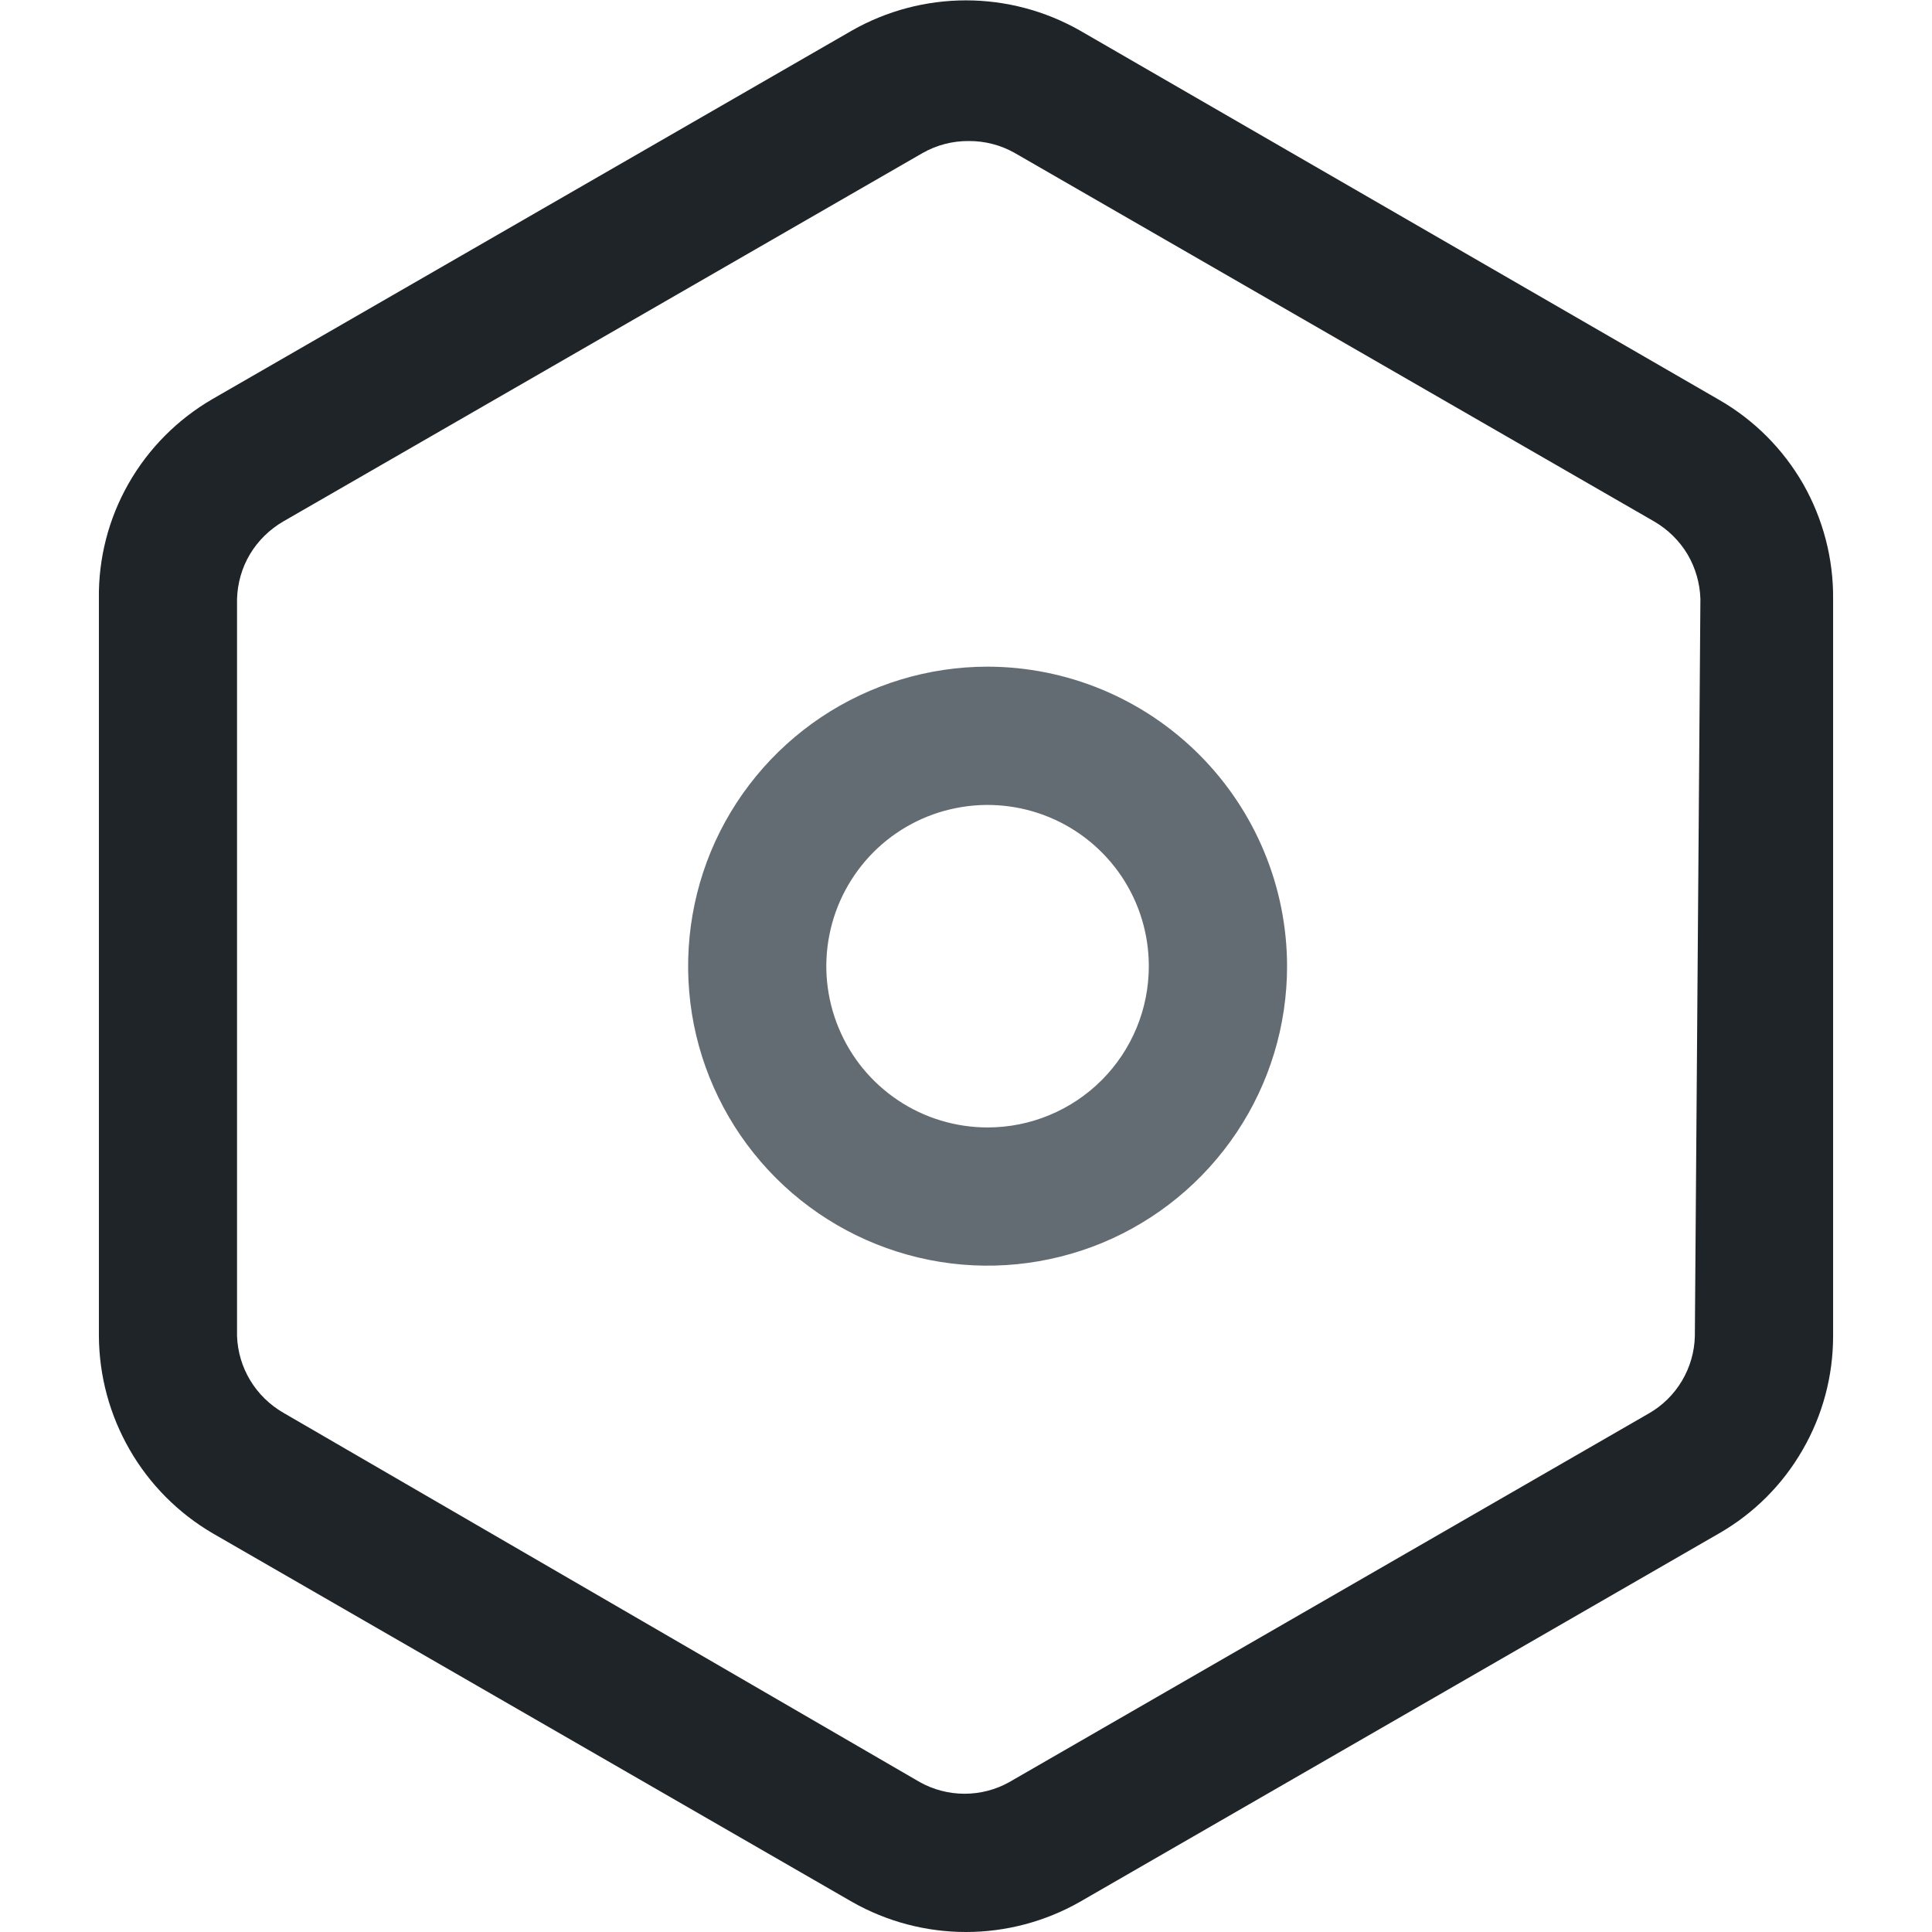 <svg width="16" height="16" viewBox="0 0 16 16" fill="none" xmlns="http://www.w3.org/2000/svg">
<path d="M14.238 3.312L8.942 0.252C8.655 0.089 8.33 0.003 8 0.003C7.669 0.003 7.344 0.089 7.057 0.252L1.761 3.304C1.471 3.472 1.231 3.713 1.065 4.004C0.899 4.295 0.814 4.625 0.819 4.96V11.065C0.821 11.396 0.909 11.72 1.074 12.006C1.239 12.293 1.476 12.531 1.761 12.698L7.057 15.751C7.344 15.914 7.669 16 8 16C8.33 16 8.655 15.914 8.942 15.751L14.238 12.698C14.525 12.533 14.763 12.295 14.928 12.008C15.094 11.722 15.181 11.396 15.181 11.065V4.96C15.184 4.627 15.098 4.298 14.933 4.008C14.767 3.719 14.527 3.478 14.238 3.312ZM14.036 11.065C14.033 11.196 13.996 11.323 13.929 11.436C13.862 11.548 13.768 11.641 13.654 11.706L8.358 14.759C8.245 14.822 8.118 14.855 7.988 14.855C7.859 14.855 7.731 14.822 7.618 14.759L2.345 11.699C2.233 11.634 2.139 11.542 2.072 11.431C2.005 11.32 1.968 11.195 1.963 11.065V4.96C1.967 4.83 2.003 4.702 2.07 4.59C2.137 4.478 2.232 4.385 2.345 4.319L7.641 1.267C7.757 1.201 7.889 1.167 8.022 1.168C8.156 1.167 8.288 1.201 8.404 1.267L13.7 4.319C13.813 4.385 13.908 4.478 13.975 4.59C14.041 4.702 14.078 4.83 14.082 4.96L14.036 11.065Z" fill="#1F2429"/>
<path d="M8.179 5.521C7.688 5.521 7.209 5.667 6.801 5.939C6.393 6.212 6.075 6.599 5.887 7.052C5.7 7.505 5.651 8.004 5.746 8.485C5.842 8.966 6.078 9.408 6.425 9.755C6.772 10.102 7.214 10.338 7.695 10.434C8.176 10.53 8.675 10.48 9.128 10.293C9.581 10.105 9.968 9.787 10.241 9.379C10.514 8.971 10.659 8.492 10.659 8.001C10.658 7.344 10.396 6.714 9.931 6.249C9.466 5.784 8.836 5.522 8.179 5.521ZM8.179 9.337C7.915 9.337 7.656 9.259 7.437 9.112C7.217 8.965 7.046 8.757 6.945 8.512C6.844 8.268 6.817 8 6.869 7.741C6.92 7.482 7.048 7.244 7.234 7.057C7.421 6.87 7.659 6.743 7.918 6.692C8.177 6.64 8.446 6.667 8.69 6.768C8.934 6.869 9.142 7.04 9.289 7.259C9.436 7.479 9.514 7.737 9.514 8.001C9.514 8.356 9.374 8.695 9.123 8.946C8.873 9.196 8.533 9.337 8.179 9.337Z" fill="#646C73"/>
</svg>
